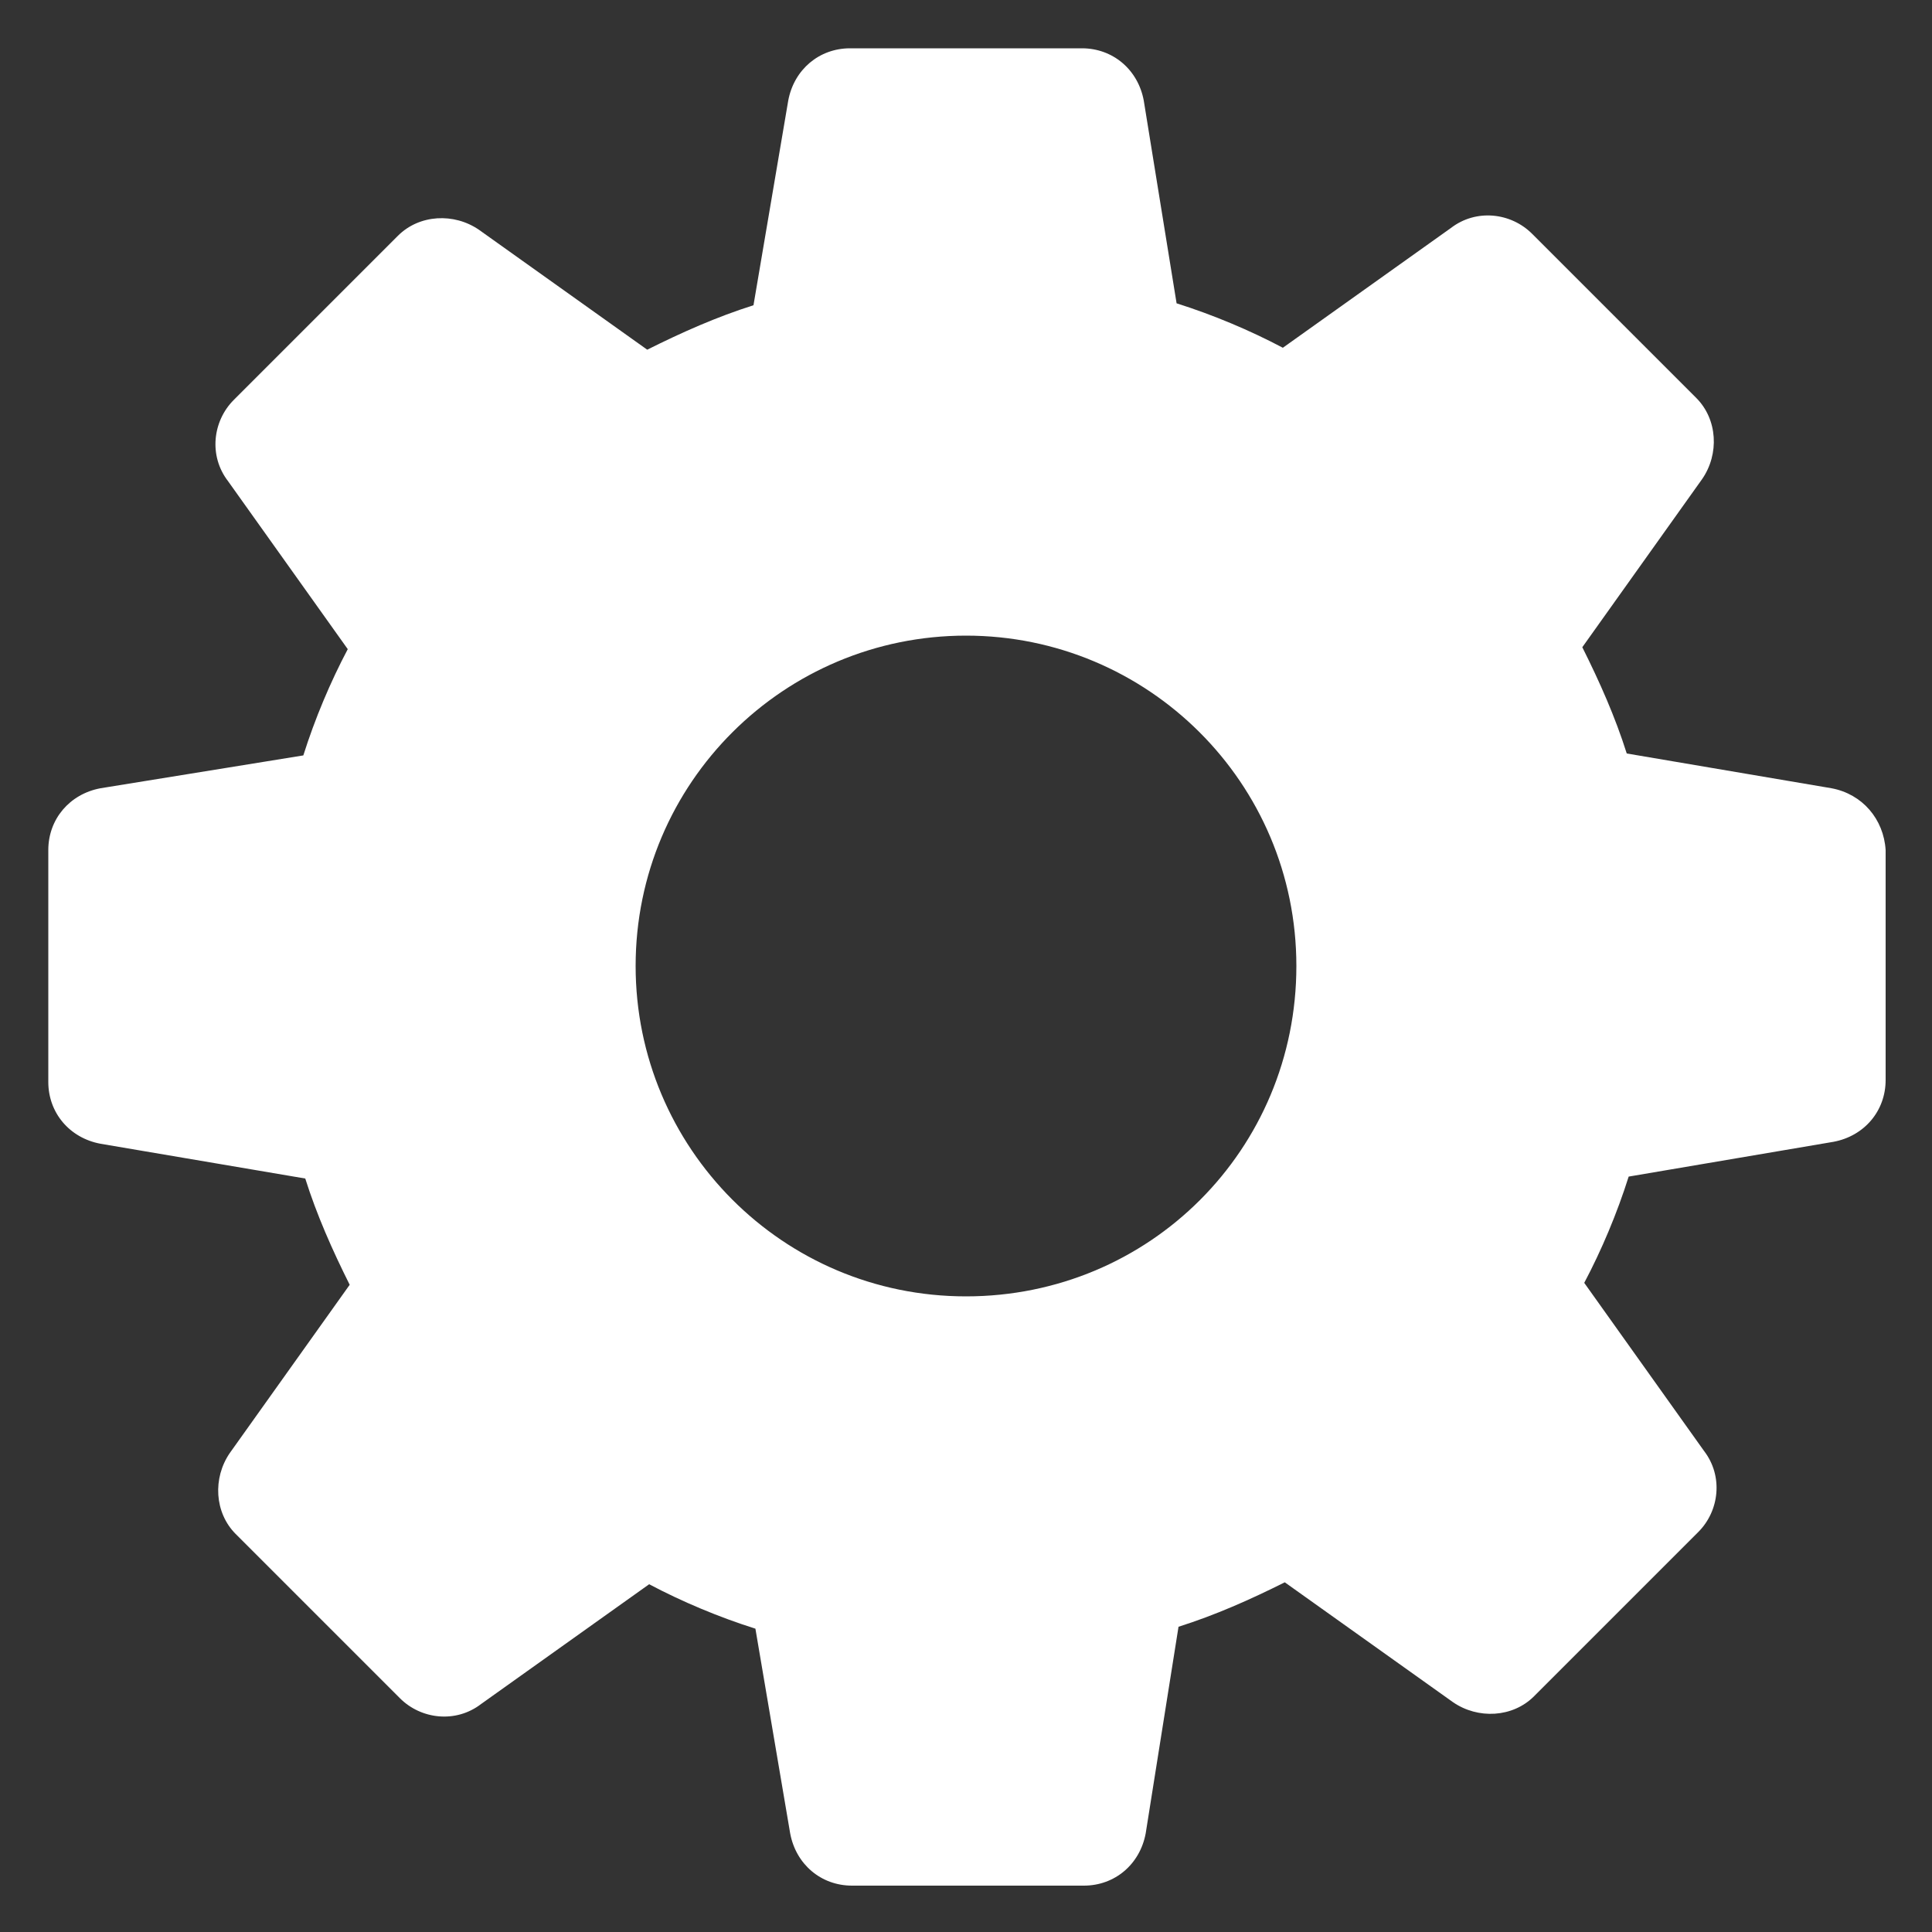 <svg height='100px' width='100px'  fill="#FFFFFF" xmlns:x="http://ns.adobe.com/Extensibility/1.0/" xmlns:i="http://ns.adobe.com/AdobeIllustrator/10.0/" xmlns:graph="http://ns.adobe.com/Graphs/1.0/" xmlns="http://www.w3.org/2000/svg" xmlns:xlink="http://www.w3.org/1999/xlink" version="1.1" x="0px" y="0px" viewBox="0 0 100 100" style="enable-background:new 0 0 100 100;" xml:space="preserve"><rect x="0" y="0" width="100" height="100" fill="#333333" stroke="none"/><g><g i:extraneous="self"><path d="M94.8,40.8L84.2,39c-0.6-1.9-1.4-3.7-2.3-5.5l6.2-8.7c0.9-1.3,0.8-3.1-0.3-4.2l-8.5-8.5c-1.1-1.1-2.9-1.3-4.2-0.3    l-8.7,6.2c-1.7-0.9-3.6-1.7-5.5-2.3L59.2,5.2c-0.3-1.6-1.6-2.7-3.2-2.7H44c-1.6,0-2.9,1.1-3.2,2.7L39,15.8    c-1.9,0.6-3.7,1.4-5.5,2.3l-8.7-6.2c-1.3-0.9-3.1-0.8-4.2,0.3l-8.5,8.5c-1.1,1.1-1.3,2.9-0.3,4.2l6.2,8.7    c-0.9,1.7-1.7,3.6-2.3,5.5L5.2,40.8c-1.6,0.3-2.7,1.6-2.7,3.2v12c0,1.6,1.1,2.9,2.7,3.2L15.8,61c0.6,1.9,1.4,3.7,2.3,5.5l-6.2,8.7    c-0.9,1.3-0.8,3.1,0.3,4.2l8.5,8.5c1.1,1.1,2.9,1.3,4.2,0.3l8.7-6.2c1.7,0.9,3.6,1.7,5.5,2.3l1.8,10.6c0.3,1.6,1.6,2.7,3.2,2.7h12    c1.6,0,2.9-1.1,3.2-2.7L61,84.2c1.9-0.6,3.7-1.4,5.5-2.3l8.7,6.2c1.3,0.9,3.1,0.8,4.2-0.3l8.5-8.5c1.1-1.1,1.3-2.9,0.3-4.2    l-6.2-8.7c0.9-1.7,1.7-3.6,2.3-5.5l10.6-1.8c1.6-0.3,2.7-1.6,2.7-3.2V44C97.5,42.4,96.4,41.1,94.8,40.8z M50,67.1    c-9.5,0-17.1-7.7-17.1-17.1c0-9.5,7.7-17.1,17.1-17.1S67.1,40.5,67.1,50C67.1,59.5,59.5,67.1,50,67.1z"></path></g></g></svg>